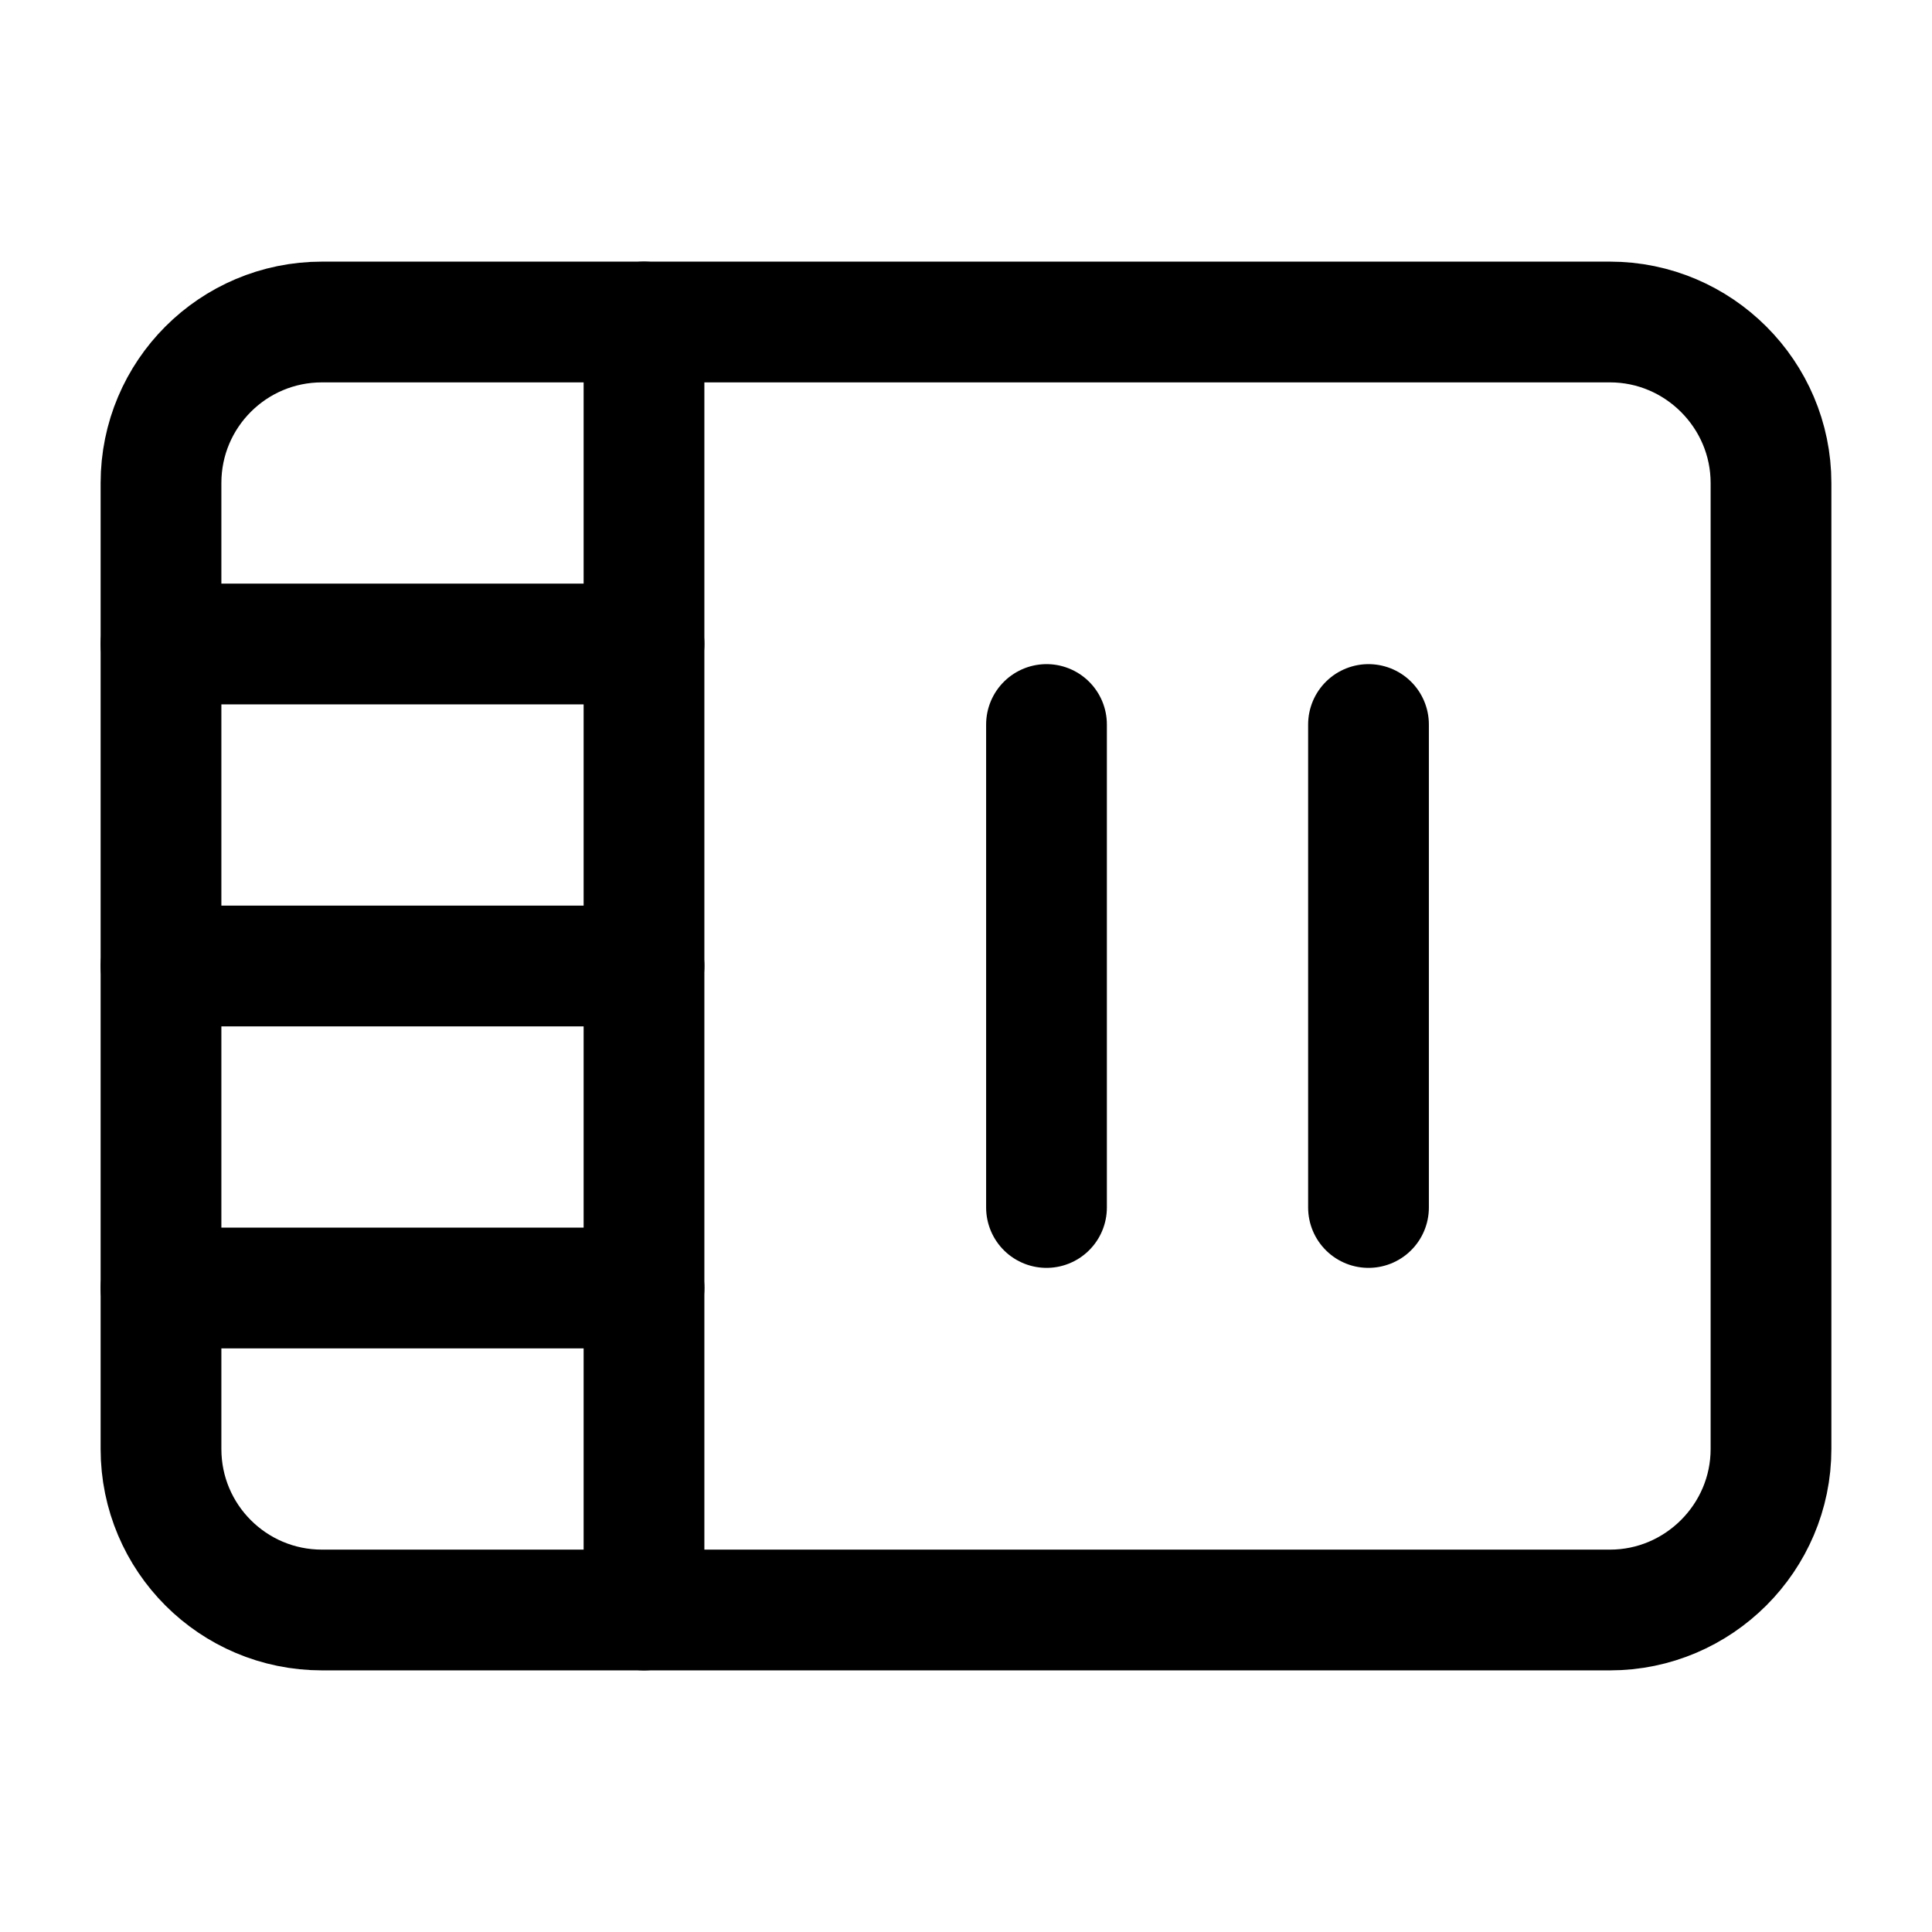 <svg width="24" height="24" viewBox="0 0 24 24" fill="none" xmlns="http://www.w3.org/2000/svg">
<path d="M8 16H2" stroke="black" stroke-width="1.5" stroke-linecap="round"/>
<path d="M2 8H8" stroke="black" stroke-width="1.5" stroke-linecap="round"/>
<path d="M8 12H2" stroke="black" stroke-width="1.5" stroke-linecap="round"/>
<path d="M13 15V9" stroke="black" stroke-width="1.5" stroke-miterlimit="10" stroke-linecap="round" stroke-linejoin="round"/>
<path d="M17 15V9" stroke="black" stroke-width="1.5" stroke-miterlimit="10" stroke-linecap="round" stroke-linejoin="round"/>
<path d="M8 4V20" stroke="black" stroke-width="1.5" stroke-linecap="round"/>
<path d="M20 20H4C2.895 20 2 19.105 2 18V6C2 4.895 2.895 4 4 4H20C21.1 4 22 4.9 22 6V18C22 19.1 21.1 20 20 20Z" stroke="black" stroke-width="1.5" stroke-linecap="round"/>
</svg>
